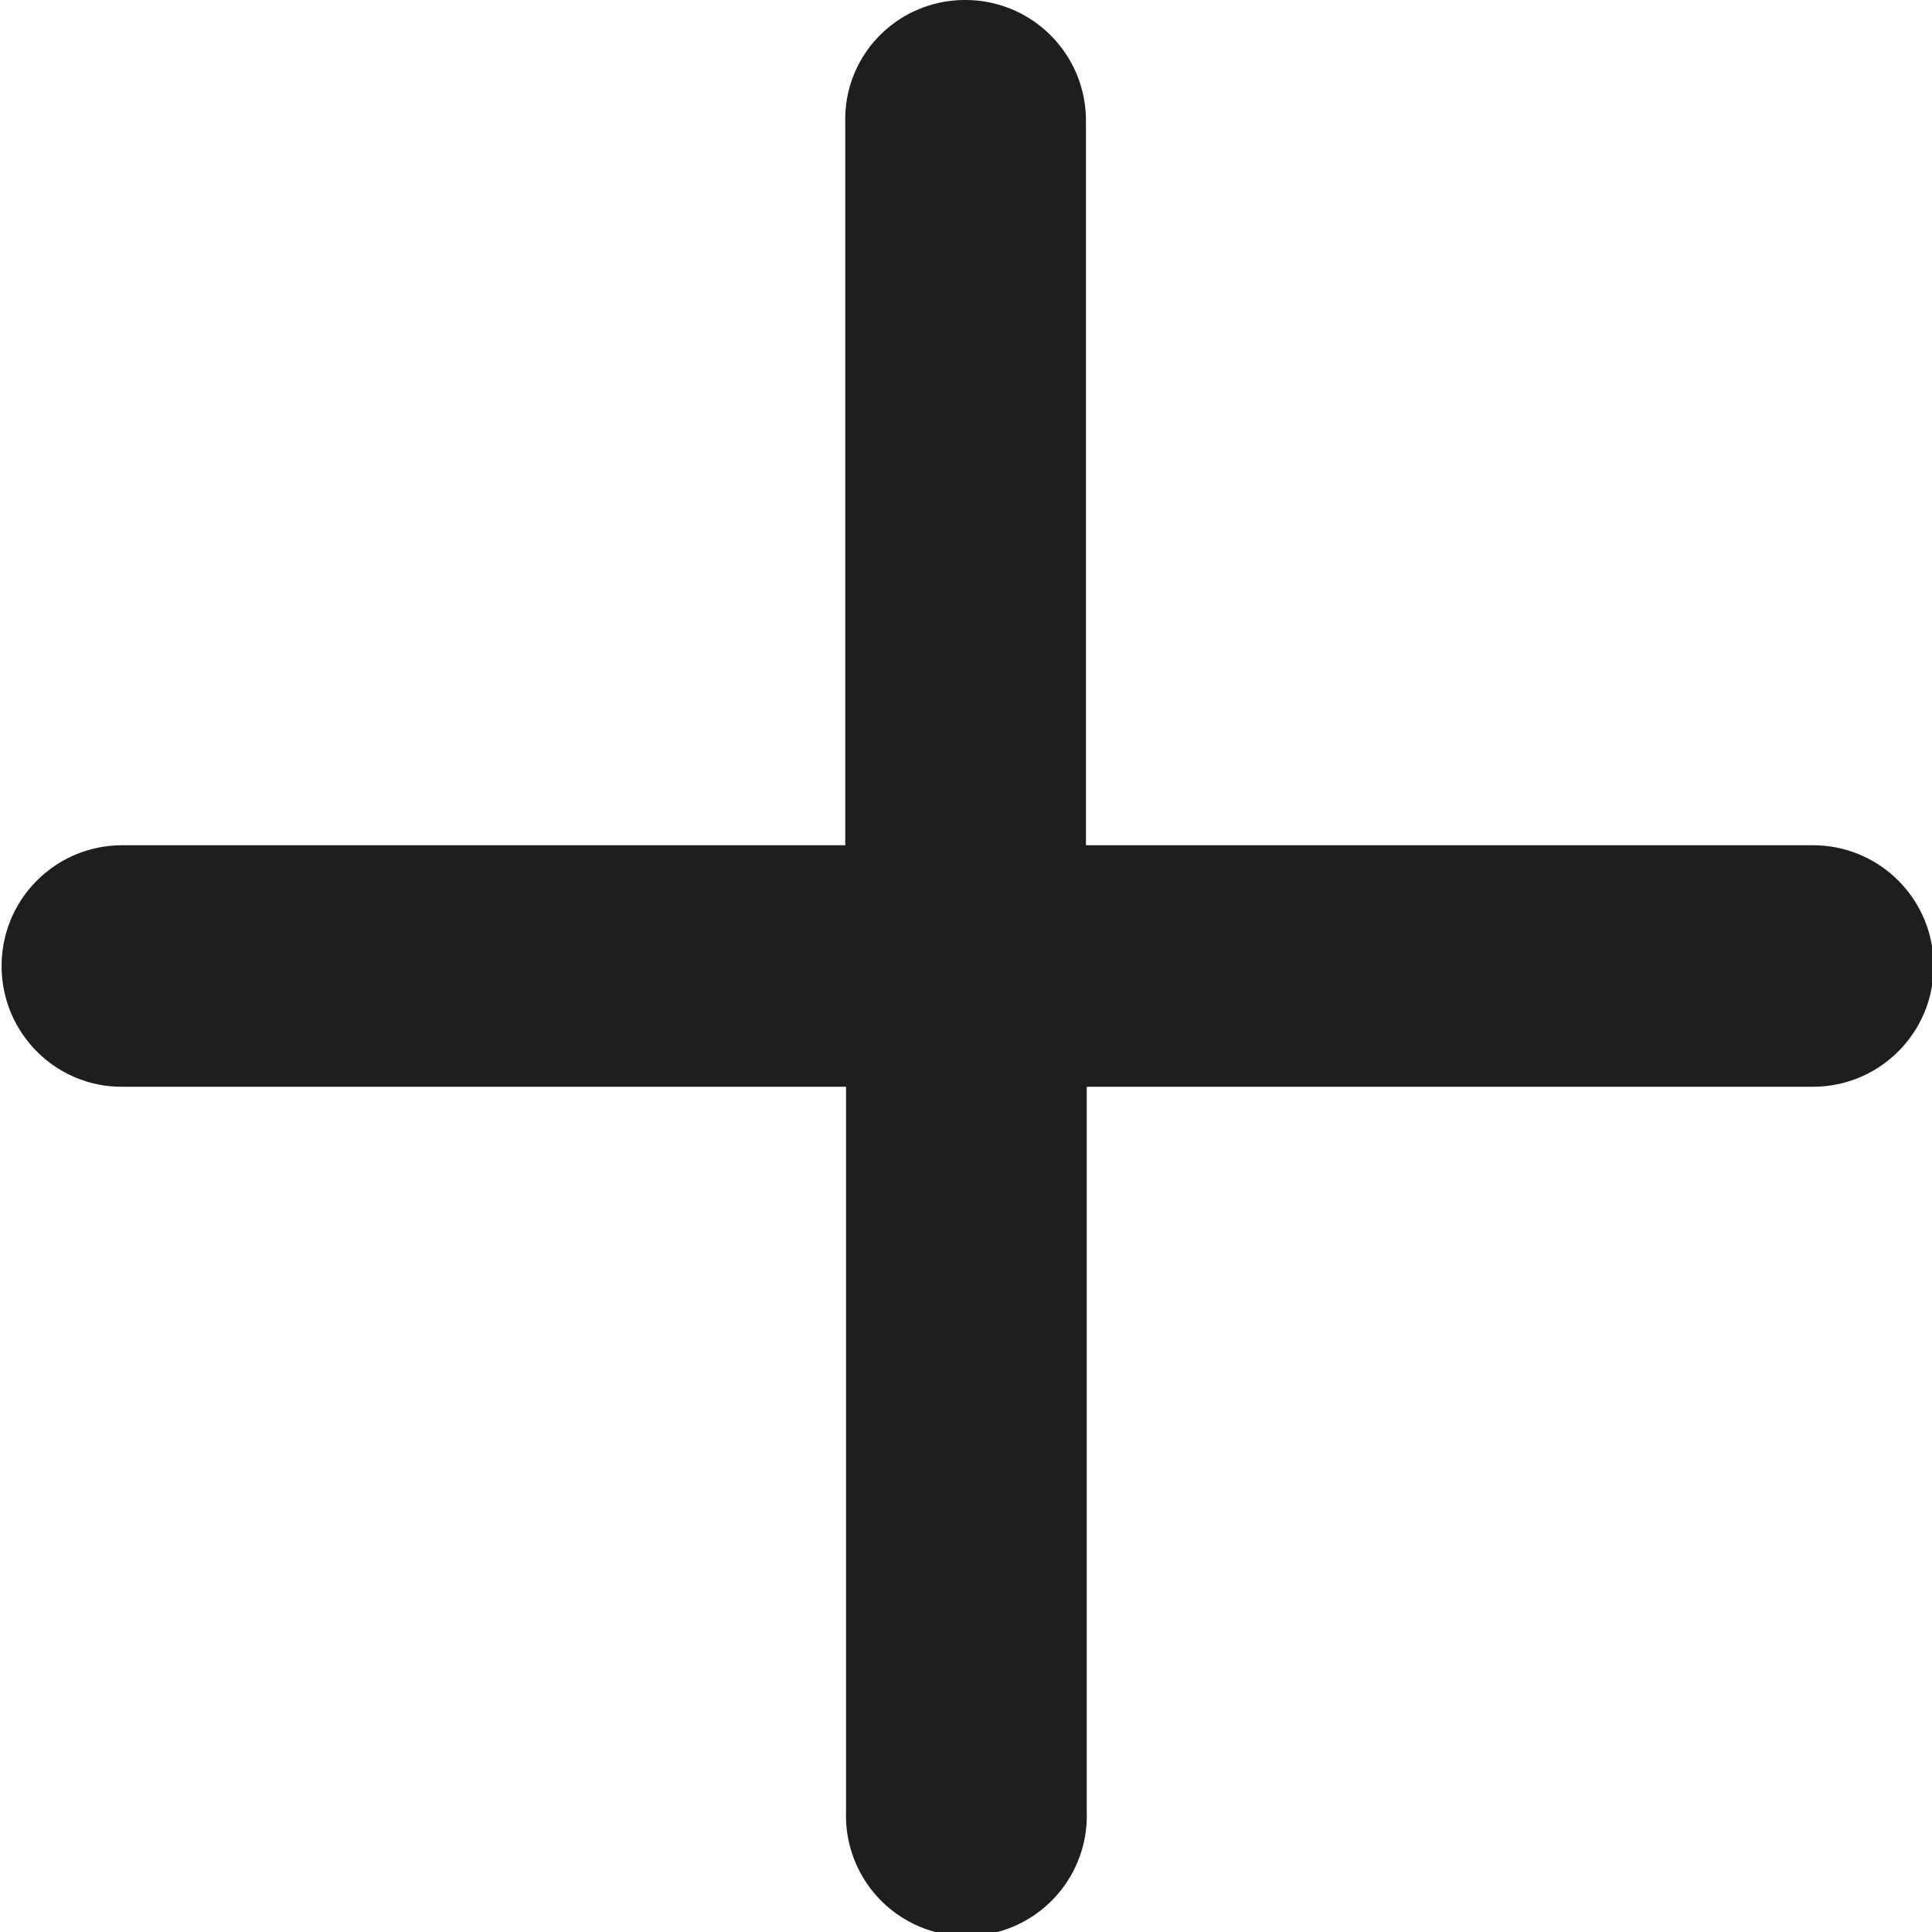 <svg viewBox="0 0 24 24" xmlns="http://www.w3.org/2000/svg">
  <path fill="#1e1e1c" d="M24.02 12c0 .83-.67 1.5-1.5 1.5H13.5v9a1.496 1.496 0 1 1-2.99 0v-9h-9C.69 13.5.02 12.83.02 12s.67-1.5 1.5-1.5h8.98v-9c-.01-.83.66-1.5 1.49-1.5s1.5.67 1.5 1.5v9h9.03c.83 0 1.5.67 1.5 1.5"/>
</svg>
